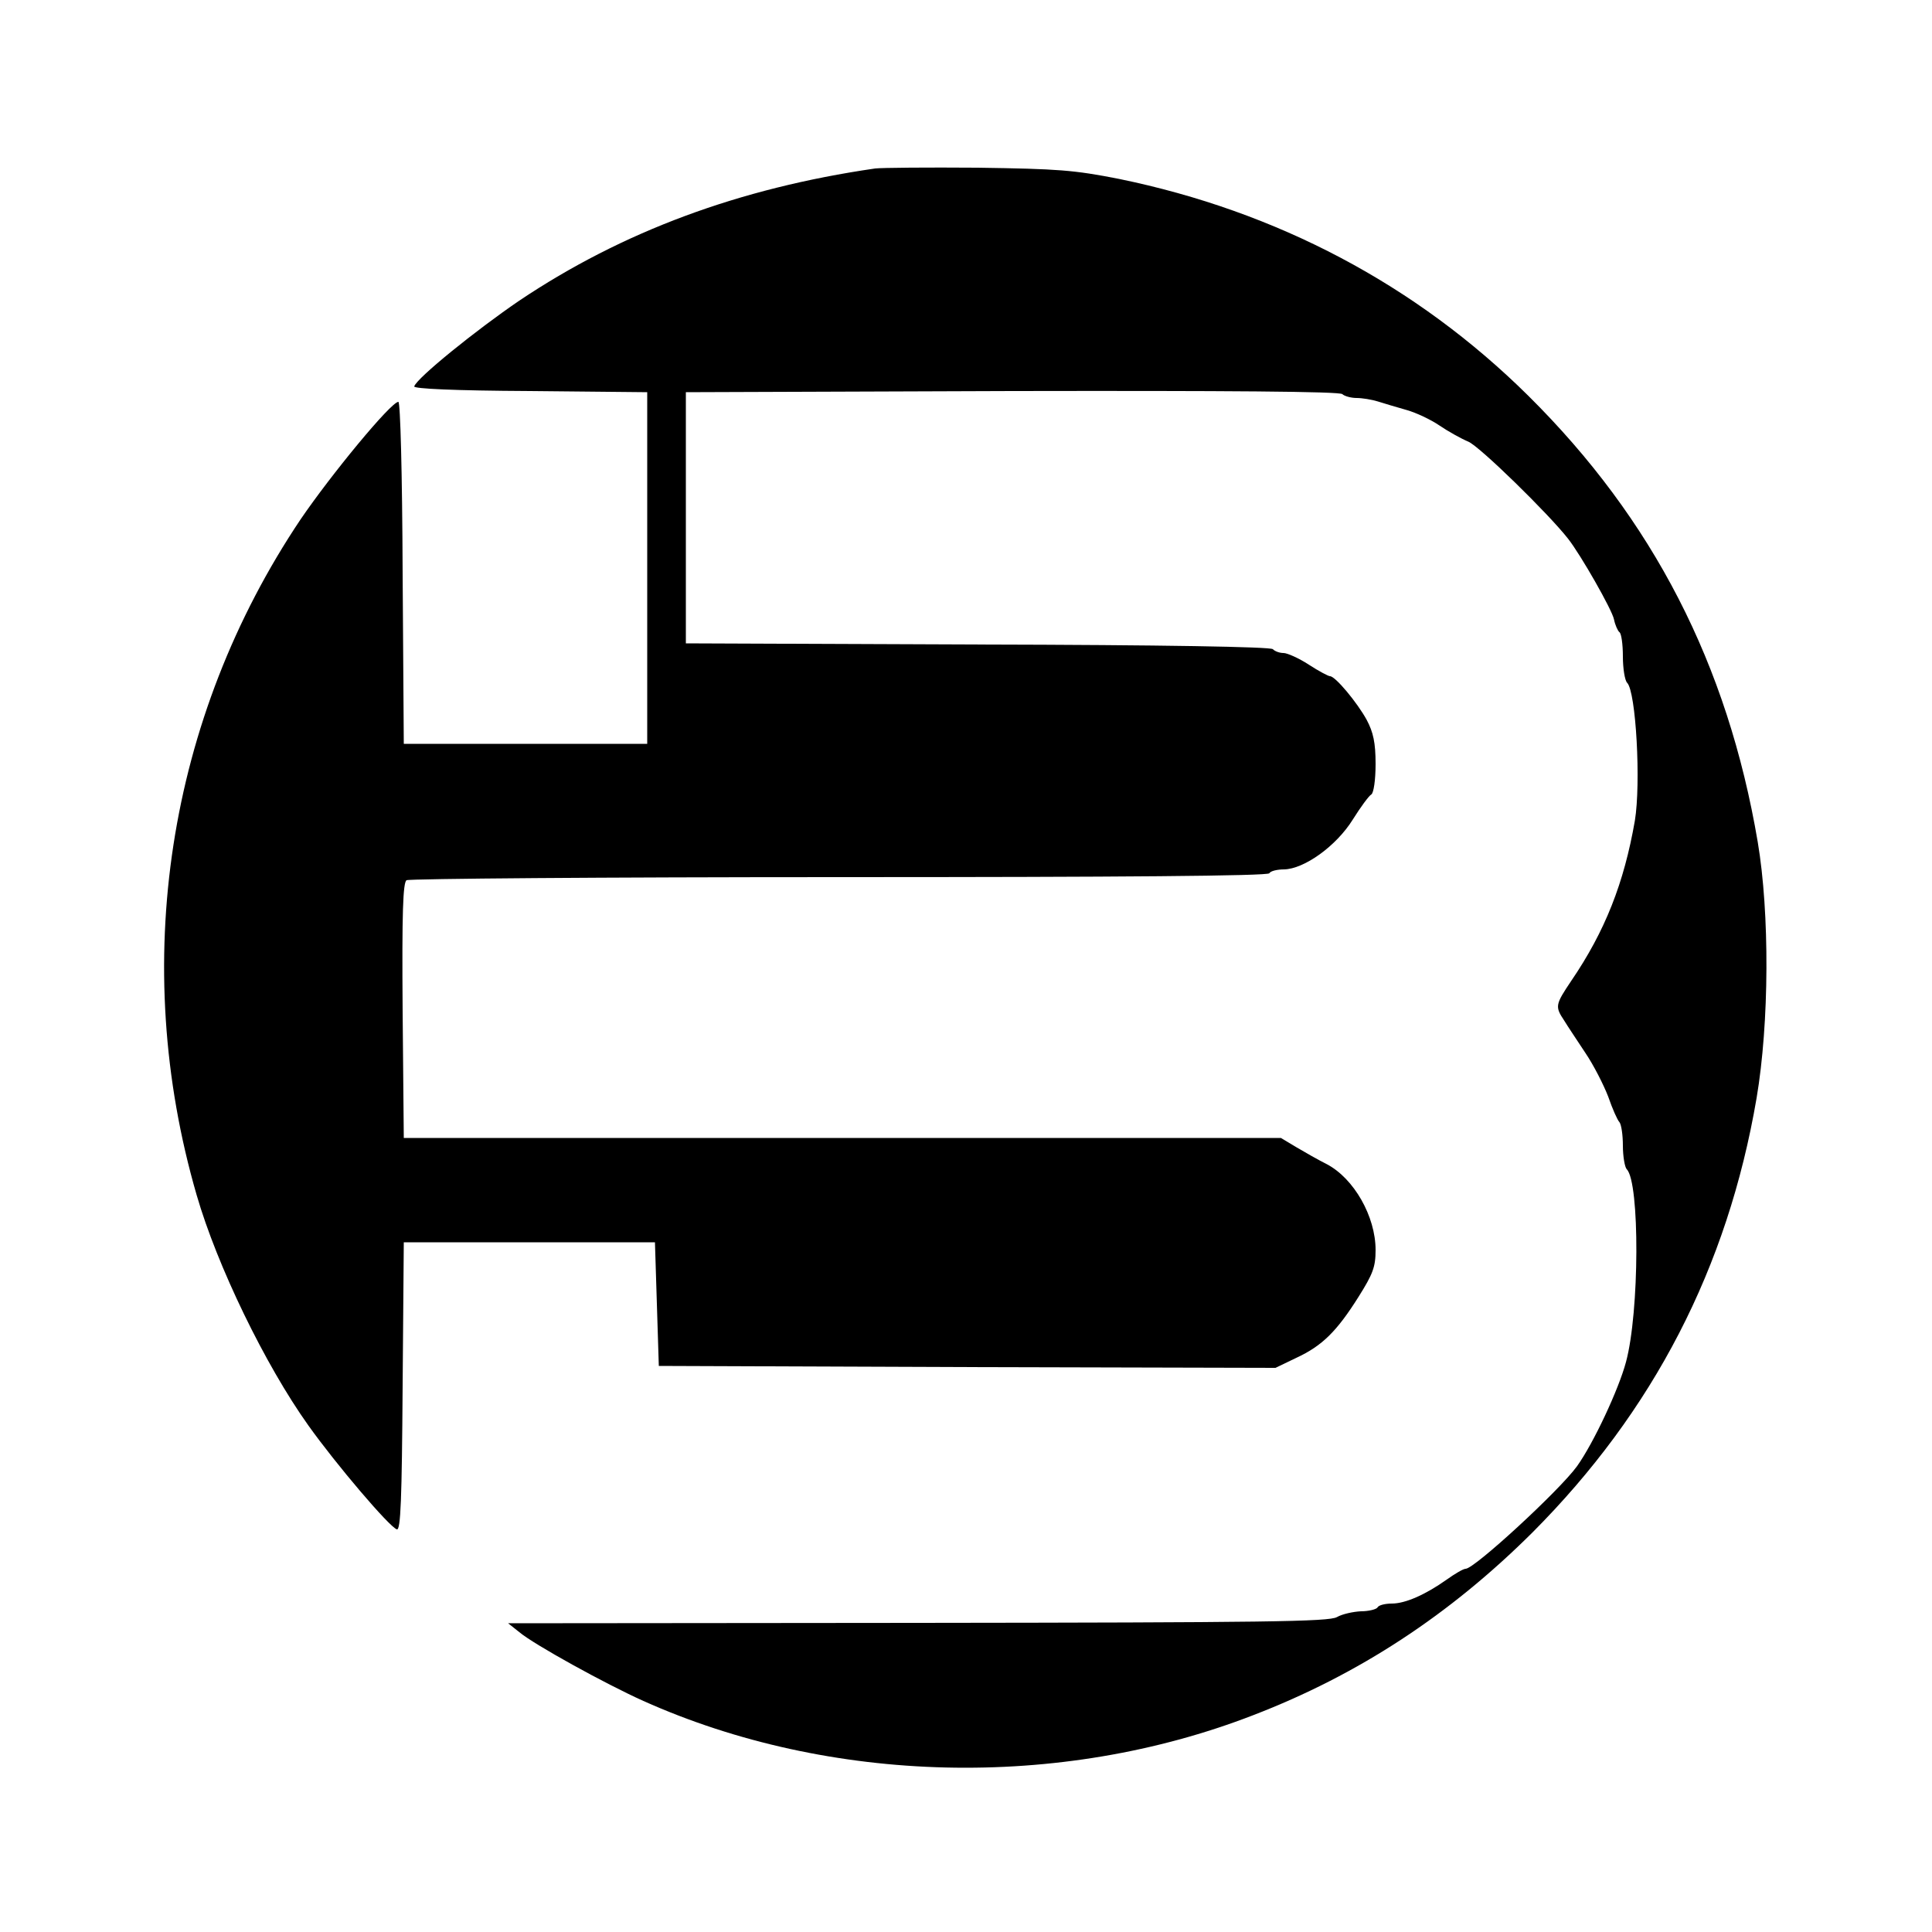 <?xml version="1.0" standalone="no"?>
<!DOCTYPE svg PUBLIC "-//W3C//DTD SVG 20010904//EN"
 "http://www.w3.org/TR/2001/REC-SVG-20010904/DTD/svg10.dtd">
<svg version="1.0" xmlns="http://www.w3.org/2000/svg"
 width="500pt" height="500pt" viewBox="0 0 500 500"
 preserveAspectRatio="xMidYMid meet">

<g transform="translate(0,500) scale(0.1,-0.1)"
fill="#000000" stroke="none">
<path d="M2265 4564 c-352 -51 -654 -163 -921 -342 -113 -77 -265 -200 -272
-222 -2 -6 103 -11 300 -12 l303 -3 0 -455 0 -455 -315 0 -315 0 -3 443 c-1
260 -6 442 -11 442 -19 0 -174 -188 -253 -304 -345 -514 -443 -1150 -269
-1749 53 -183 177 -439 289 -596 72 -101 209 -262 229 -269 10 -3 13 78 15
370 l3 373 325 0 325 0 5 -160 5 -160 798 -3 798 -2 54 26 c67 31 105 69 161
158 37 59 44 77 44 121 0 87 -56 185 -126 222 -22 11 -57 31 -79 44 l-40 24
-1135 0 -1135 0 -3 329 c-2 257 1 331 10 338 7 4 511 8 1120 8 727 0 1109 3
1113 10 3 6 21 10 38 10 52 1 135 60 178 129 20 32 42 62 48 65 6 4 11 37 11
79 0 55 -6 82 -23 114 -24 44 -81 113 -95 113 -4 0 -29 13 -55 30 -26 17 -56
30 -65 30 -10 0 -22 4 -28 10 -6 6 -281 11 -764 12 l-755 3 0 325 0 325 844 3
c557 1 848 -1 855 -8 5 -5 22 -10 37 -10 14 0 39 -4 55 -9 16 -5 49 -15 74
-22 25 -7 63 -25 85 -40 22 -15 56 -34 75 -42 29 -12 207 -186 258 -251 33
-42 114 -184 119 -209 3 -15 10 -30 14 -33 5 -3 9 -31 9 -63 0 -31 5 -62 11
-68 23 -23 36 -260 20 -357 -28 -161 -77 -286 -165 -415 -41 -61 -42 -66 -18
-102 9 -15 34 -52 55 -84 21 -31 47 -82 59 -113 11 -32 24 -61 29 -66 5 -6 9
-33 9 -61 0 -28 5 -56 10 -61 34 -34 33 -370 -2 -499 -19 -71 -84 -210 -127
-270 -45 -62 -265 -265 -288 -265 -6 0 -28 -13 -49 -28 -55 -39 -107 -62 -142
-62 -17 0 -34 -4 -37 -10 -3 -5 -23 -10 -43 -10 -20 -1 -48 -7 -62 -15 -21
-12 -185 -14 -1085 -15 l-1060 -1 29 -23 c38 -32 223 -134 321 -178 482 -216
1077 -231 1578 -37 273 105 509 260 723 473 313 314 505 685 580 1124 33 195
34 479 3 663 -78 460 -271 835 -594 1155 -290 287 -650 477 -1059 561 -117 23
-157 26 -366 29 -129 1 -248 0 -265 -2z"/>
</g>
</svg>
